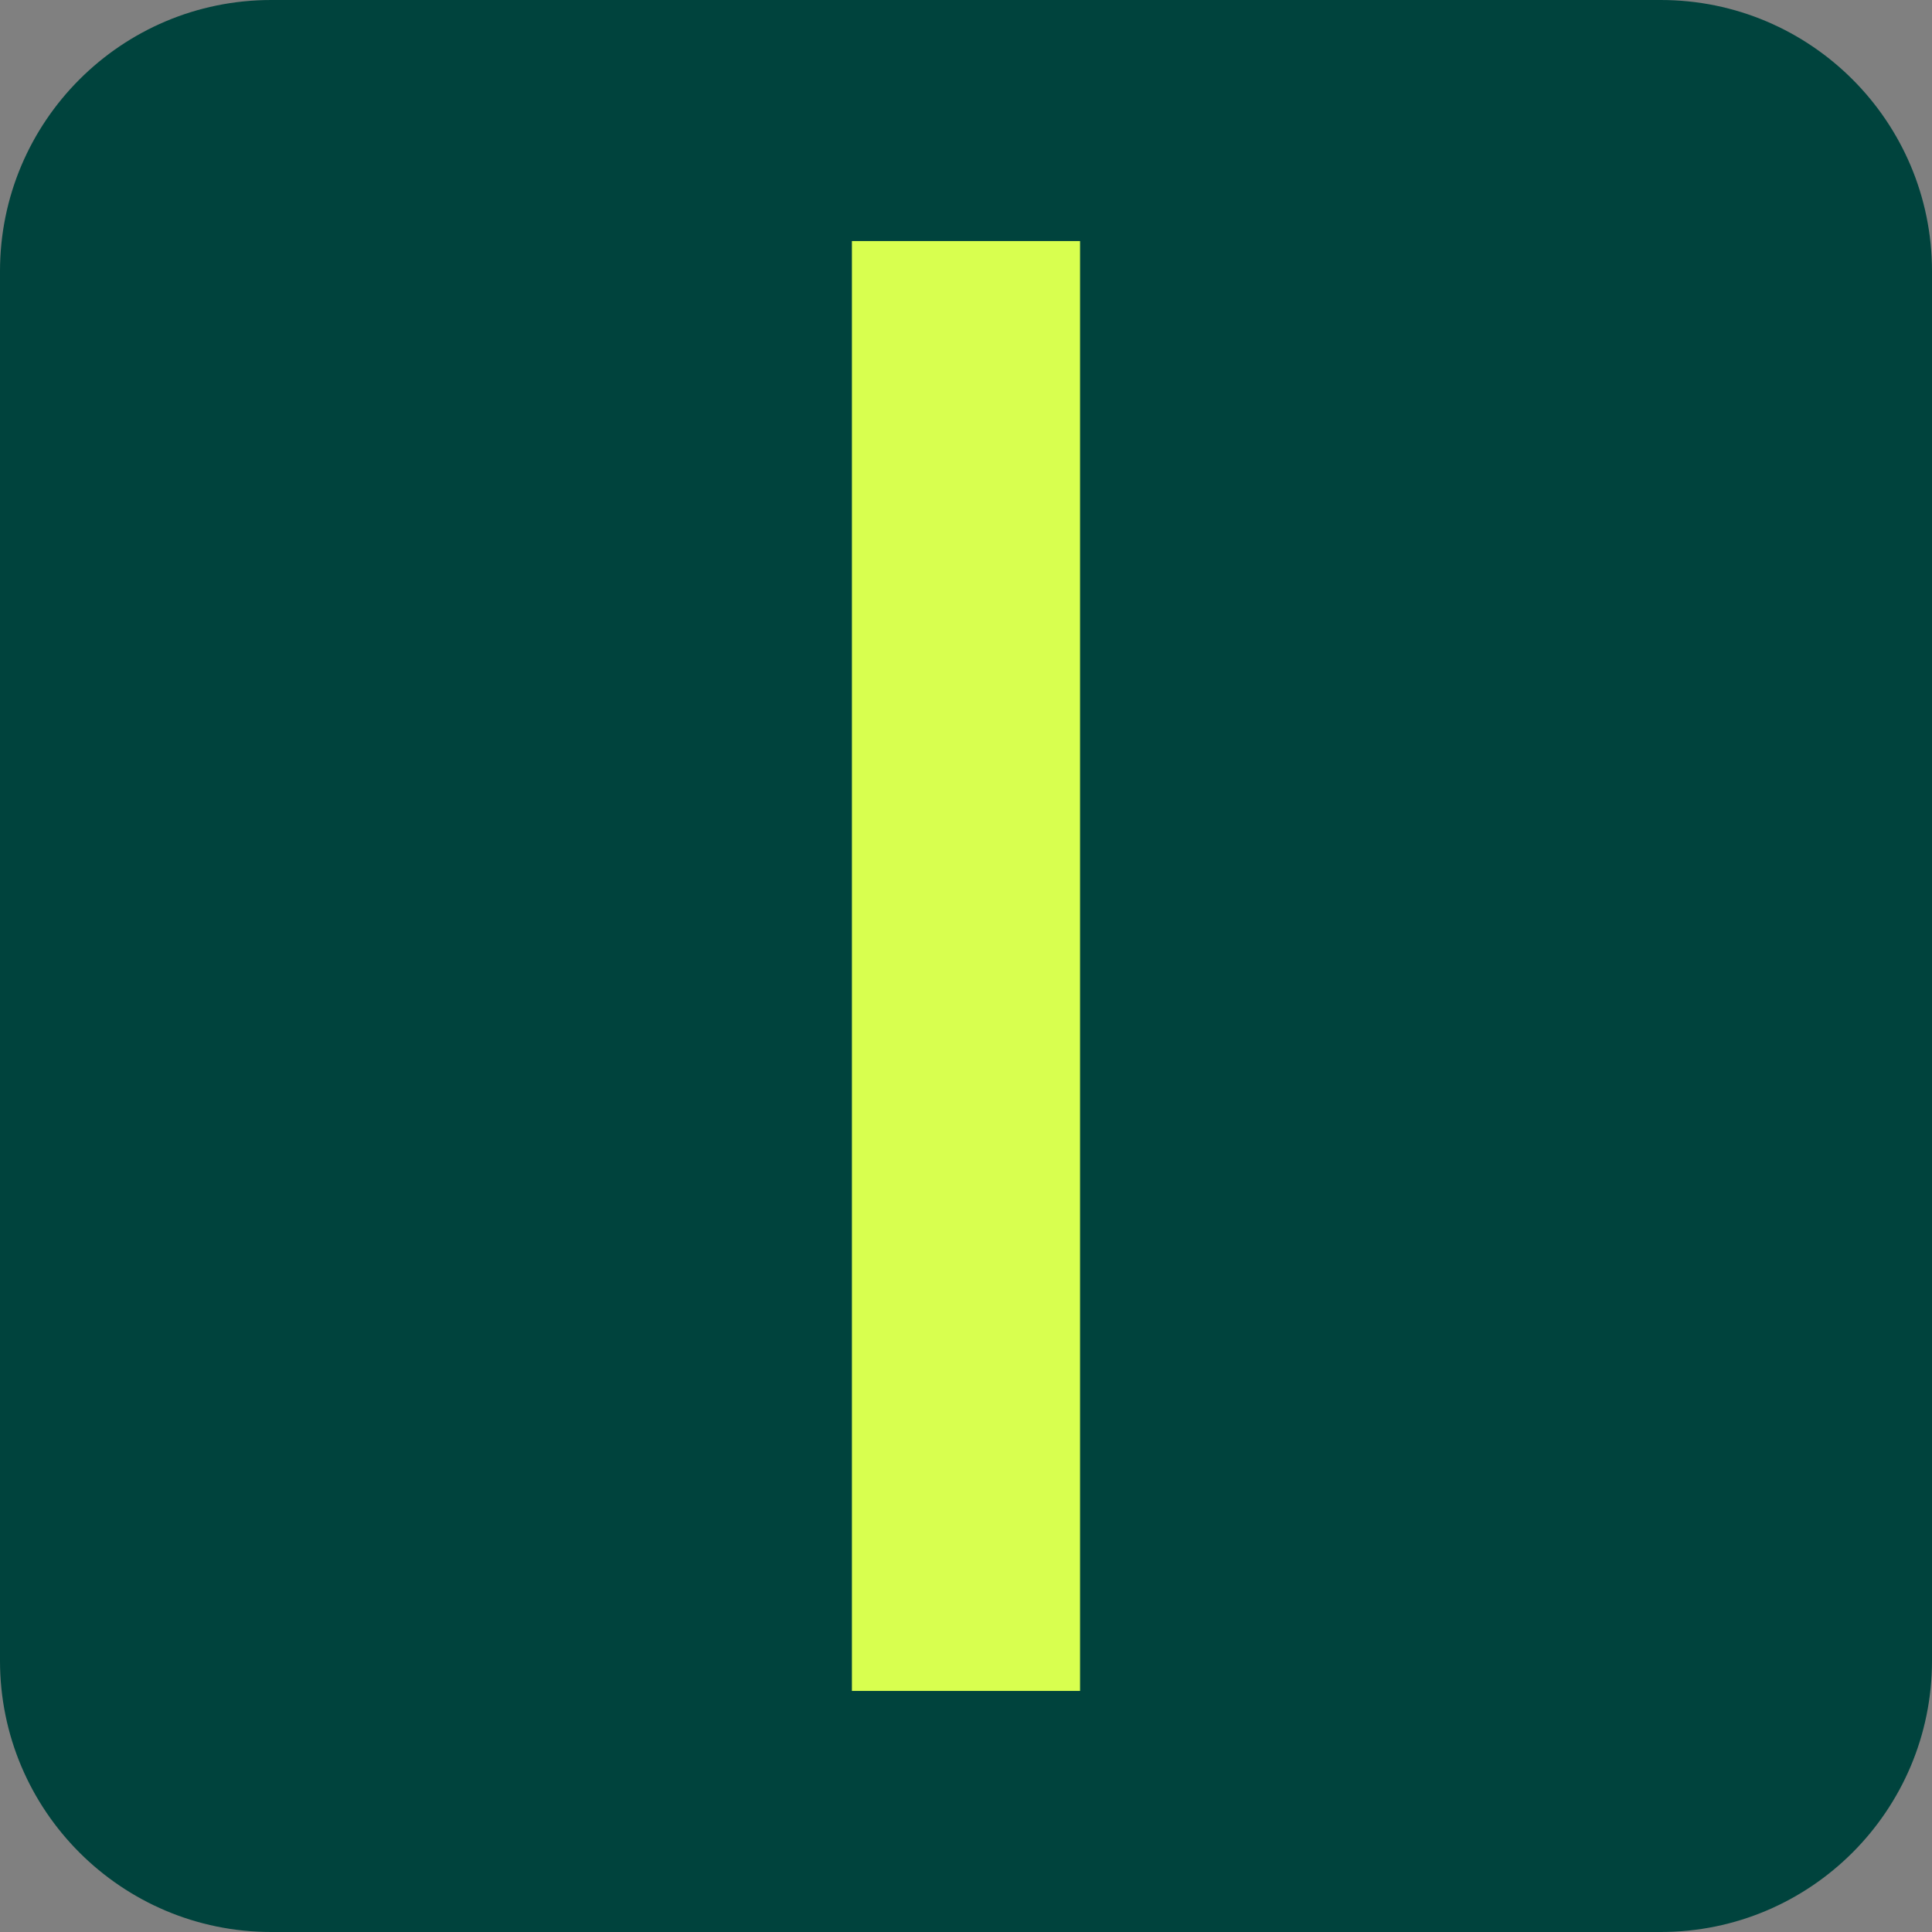 <svg width="300" height="300" viewBox="0 0 300 300" fill="none" xmlns="http://www.w3.org/2000/svg">
<rect x="0" y="0" width="300" height="300" fill="#808080" stroke="none"/>
<g clip-path="url(#clip0_2305_2891)">
<path d="M257.878 0H42.122C18.859 0 0 18.859 0 42.122V257.878C0 281.141 18.859 300 42.122 300H257.878C281.141 300 300 281.141 300 257.878V42.122C300 18.859 281.141 0 257.878 0Z" fill="#00433D"/>
<path d="M167.71 37.431H132.285V262.567H167.71V37.431Z" fill="#D8FF4F"/>
</g>
<defs>
<clipPath id="clip0_2305_2891">
<rect width="300" height="300" fill="white"/>
</clipPath>
</defs>
</svg>
